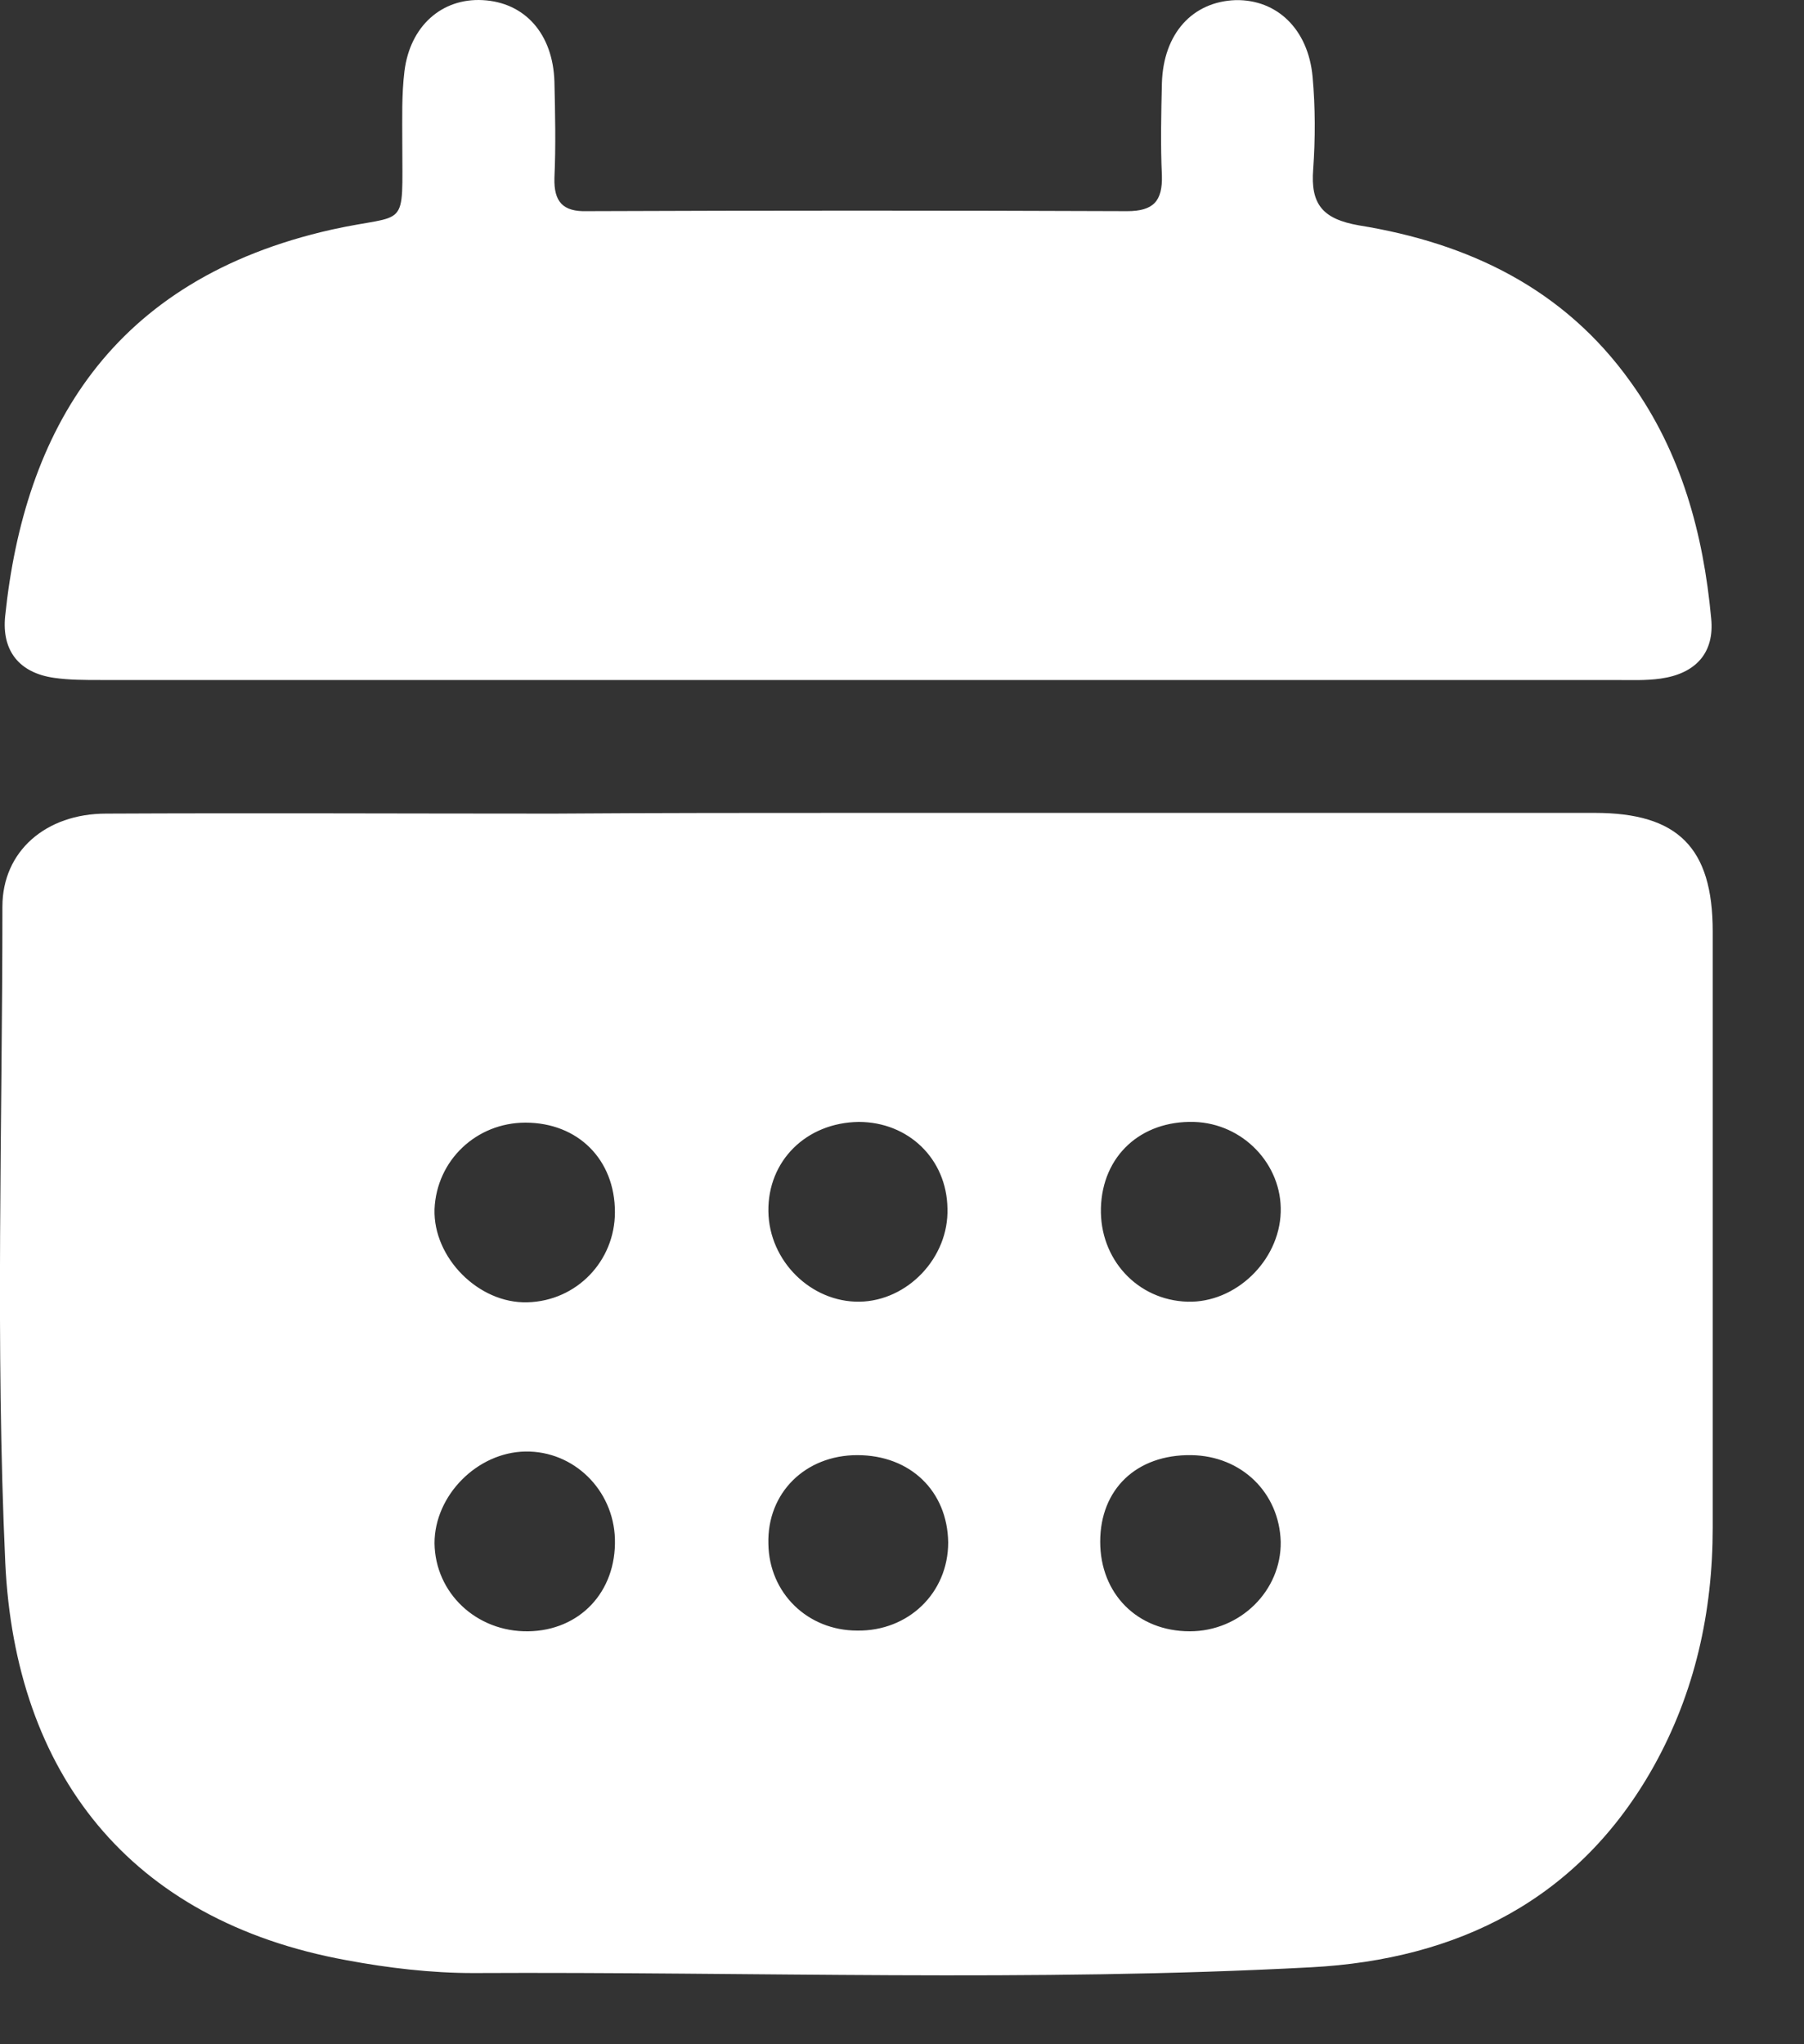 <svg width="15" height="17" viewBox="0 0 15 17" fill="none" xmlns="http://www.w3.org/2000/svg">
<rect x="0" y="0" width="15" height="17" fill="#333333" stroke="none"/>
<path d="M7.151 6.76C9.19 6.76 11.228 6.76 13.26 6.76C13.952 6.76 14.241 7.049 14.241 7.746C14.241 9.401 14.241 11.055 14.241 12.703C14.241 13.406 14.093 14.074 13.751 14.688C13.13 15.799 12.12 16.295 10.903 16.36C8.581 16.484 6.259 16.396 3.937 16.408C3.583 16.408 3.228 16.366 2.88 16.301C1.066 15.97 0.127 14.736 0.044 12.999C-0.039 11.179 0.02 9.359 0.02 7.54C0.02 7.079 0.381 6.766 0.883 6.766C2.124 6.76 3.364 6.766 4.605 6.766C5.456 6.76 6.301 6.76 7.151 6.76ZM5.113 10.08C5.113 9.643 4.806 9.336 4.369 9.336C3.961 9.336 3.63 9.649 3.613 10.056C3.601 10.458 3.979 10.842 4.386 10.83C4.794 10.819 5.113 10.488 5.113 10.08ZM9.154 10.045C9.142 10.47 9.456 10.813 9.875 10.825C10.271 10.836 10.637 10.488 10.649 10.08C10.661 9.684 10.336 9.342 9.928 9.33C9.485 9.318 9.166 9.613 9.154 10.045ZM4.392 13.566C4.818 13.56 5.125 13.241 5.113 12.798C5.101 12.39 4.771 12.065 4.369 12.071C3.967 12.077 3.613 12.437 3.613 12.833C3.618 13.247 3.961 13.572 4.392 13.566ZM9.905 12.101C9.45 12.095 9.148 12.384 9.148 12.821C9.148 13.253 9.456 13.566 9.893 13.566C10.312 13.566 10.655 13.229 10.649 12.821C10.637 12.414 10.324 12.107 9.905 12.101ZM6.389 10.074C6.395 10.488 6.744 10.83 7.146 10.825C7.547 10.819 7.89 10.458 7.878 10.05C7.872 9.637 7.553 9.33 7.14 9.33C6.702 9.336 6.383 9.655 6.389 10.074ZM7.128 12.101C6.697 12.101 6.377 12.414 6.389 12.839C6.395 13.247 6.714 13.56 7.128 13.56C7.553 13.566 7.884 13.247 7.884 12.827C7.878 12.402 7.571 12.101 7.128 12.101Z" fill="white"/>
<path d="M7.127 5.655C5.029 5.655 2.932 5.655 0.834 5.655C0.704 5.655 0.574 5.655 0.45 5.637C0.161 5.596 0.013 5.413 0.043 5.123C0.202 3.587 0.917 2.323 2.76 1.909C3.399 1.767 3.345 1.933 3.345 1.183C3.345 0.988 3.339 0.787 3.363 0.592C3.41 0.214 3.676 -0.017 4.013 0.001C4.362 0.019 4.598 0.279 4.61 0.68C4.616 0.946 4.622 1.212 4.61 1.478C4.604 1.679 4.681 1.762 4.881 1.756C6.376 1.75 7.877 1.75 9.372 1.756C9.59 1.756 9.667 1.673 9.661 1.46C9.649 1.206 9.655 0.946 9.661 0.692C9.673 0.279 9.915 0.013 10.275 0.001C10.618 -0.005 10.878 0.243 10.914 0.639C10.937 0.893 10.937 1.153 10.919 1.407C10.896 1.697 10.996 1.821 11.298 1.874C12.213 2.022 13.005 2.4 13.56 3.179C13.98 3.764 14.163 4.438 14.228 5.141C14.258 5.43 14.098 5.602 13.809 5.643C13.684 5.661 13.554 5.655 13.425 5.655C11.315 5.655 9.224 5.655 7.127 5.655Z" fill="white"/>
</svg>
